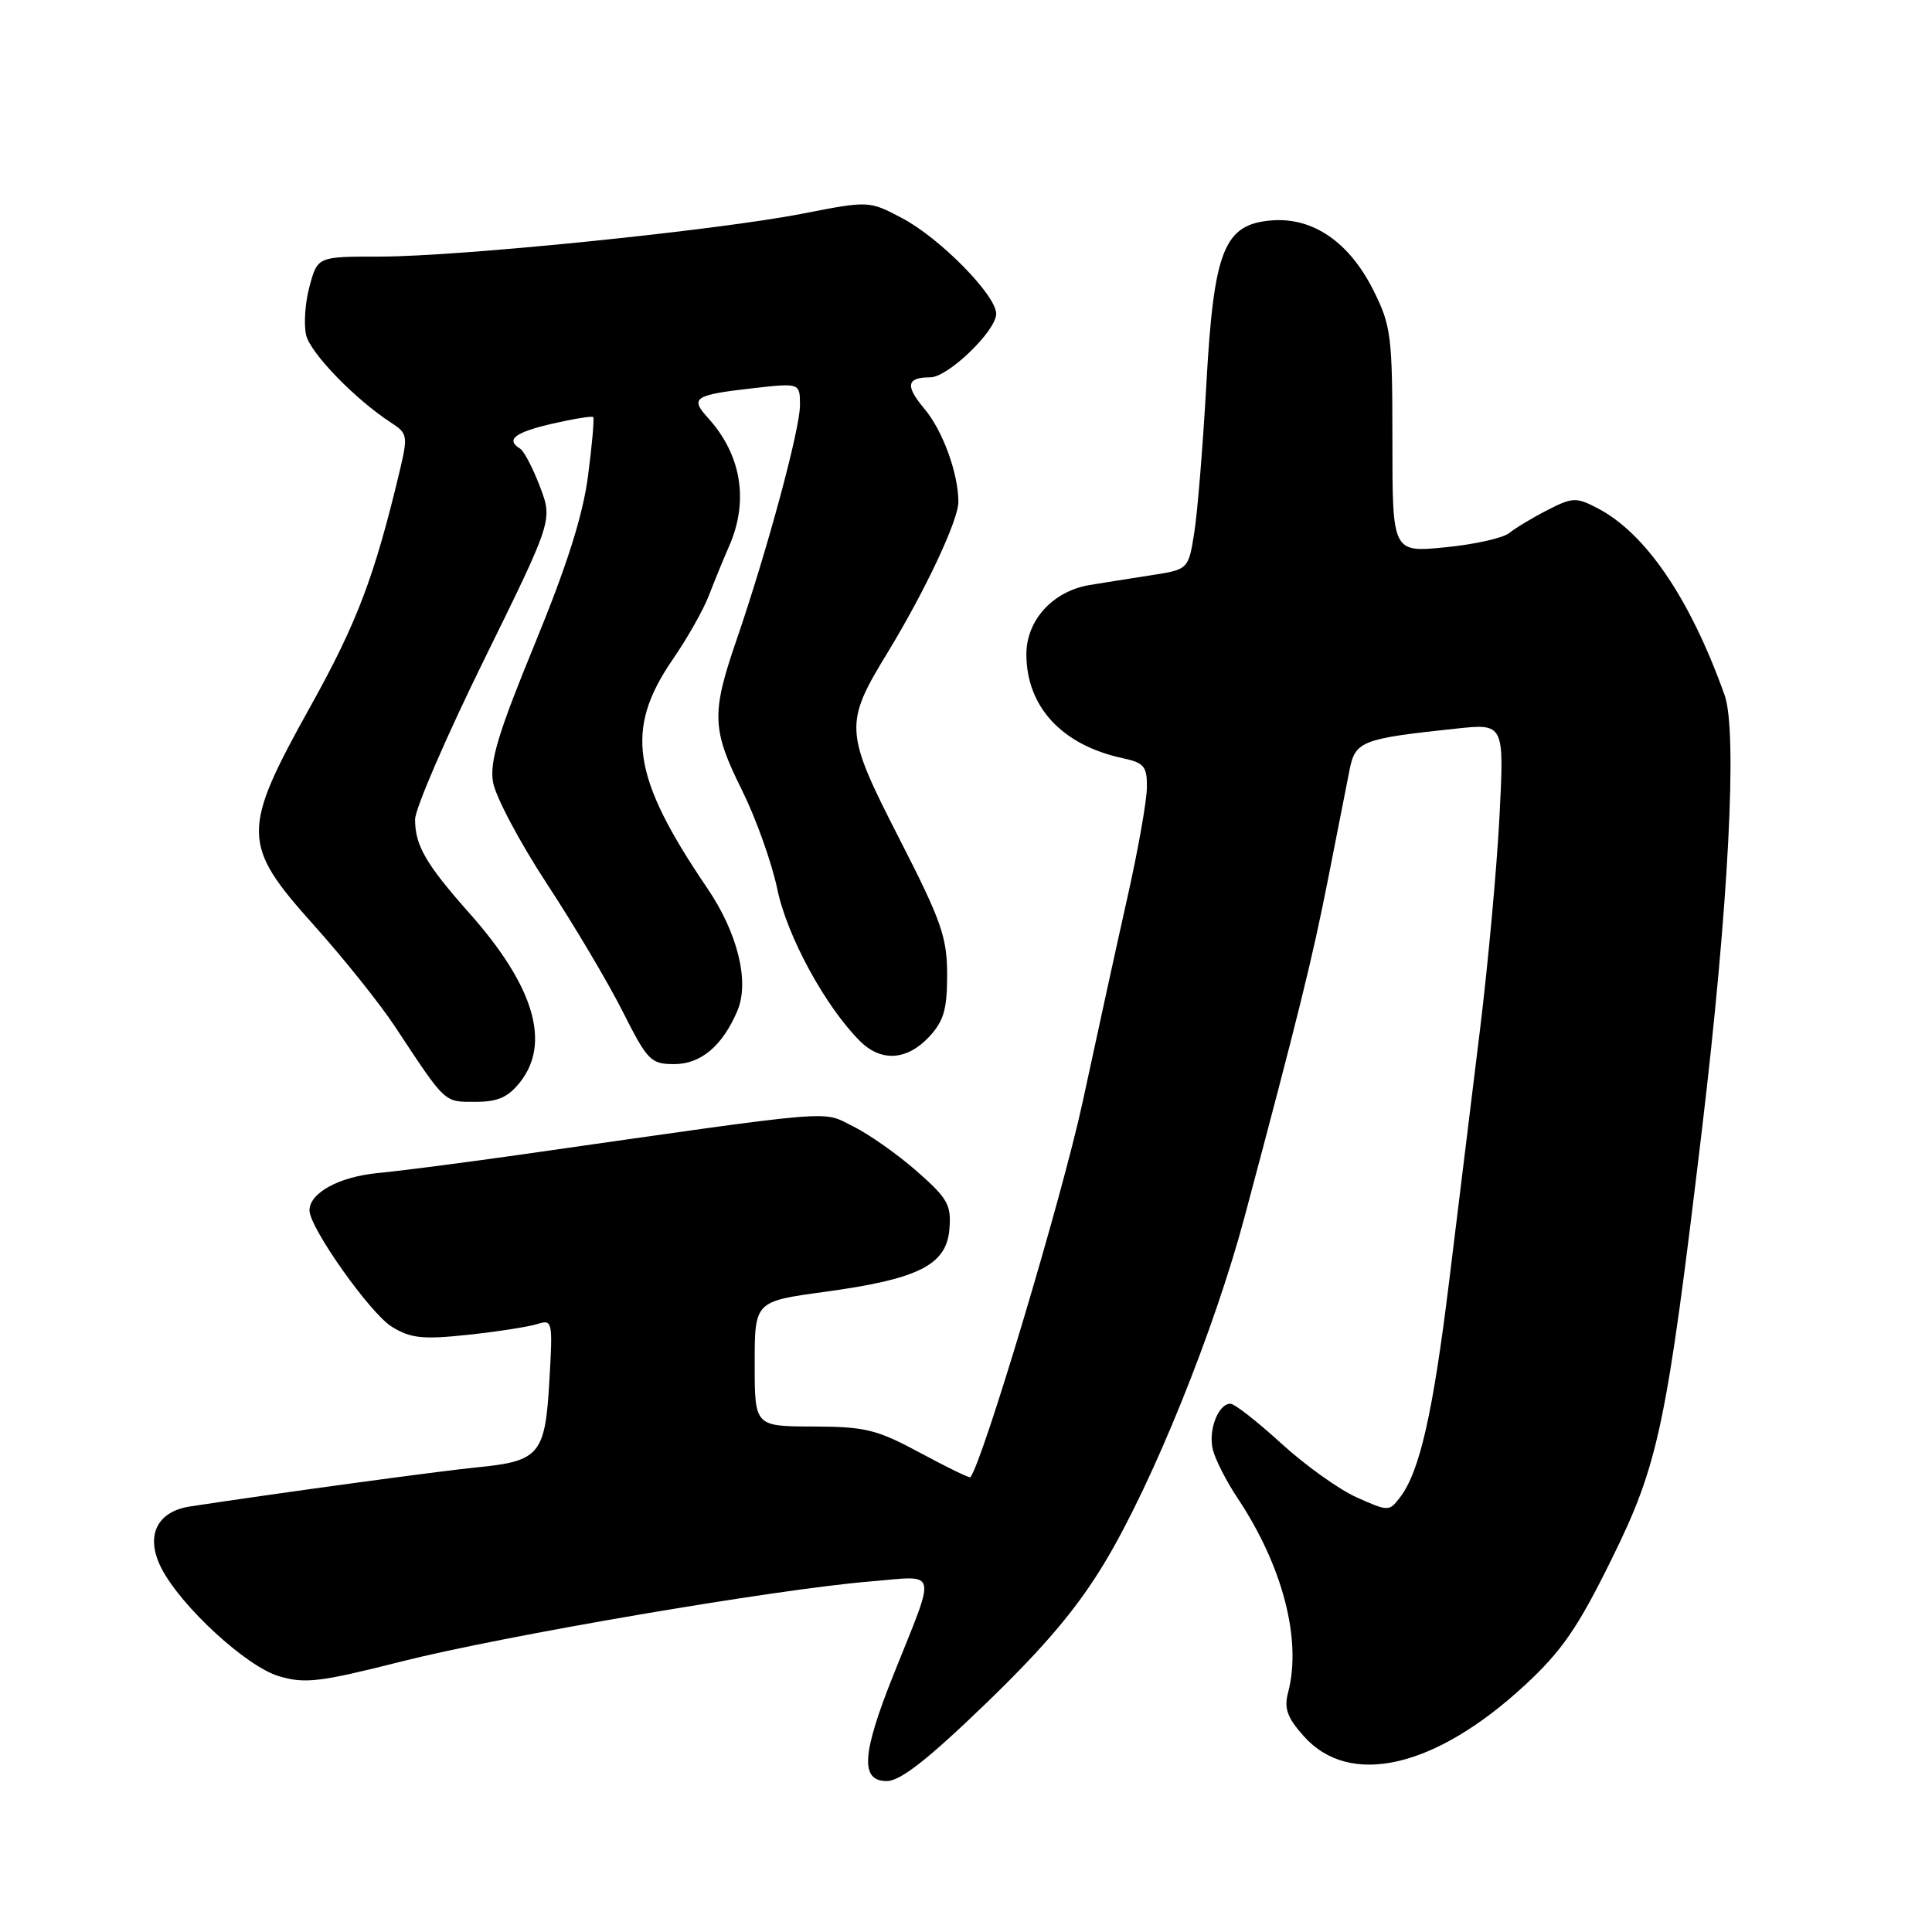 <?xml version="1.0" encoding="UTF-8" standalone="no"?>
<!DOCTYPE svg PUBLIC "-//W3C//DTD SVG 1.1//EN" "http://www.w3.org/Graphics/SVG/1.1/DTD/svg11.dtd" >
<svg xmlns="http://www.w3.org/2000/svg" xmlns:xlink="http://www.w3.org/1999/xlink" version="1.1" viewBox="0 0 256 256">
 <g >
 <path fill="currentColor"
d=" M 130.75 225.61 C 138.58 218.04 142.86 212.94 146.49 206.86 C 152.83 196.24 160.92 176.21 164.93 161.18 C 172.00 134.69 173.91 126.98 175.97 116.50 C 177.16 110.45 178.44 103.94 178.82 102.04 C 179.57 98.20 180.42 97.87 192.91 96.55 C 199.32 95.86 199.32 95.86 198.69 108.18 C 198.34 114.96 197.18 127.70 196.10 136.50 C 195.02 145.30 193.19 160.24 192.03 169.70 C 189.88 187.24 188.12 195.01 185.51 198.41 C 184.07 200.29 183.98 200.29 179.77 198.41 C 177.42 197.36 172.92 194.14 169.76 191.25 C 166.60 188.36 163.58 186.00 163.04 186.00 C 161.42 186.00 160.07 189.53 160.71 192.09 C 161.04 193.41 162.51 196.30 163.98 198.50 C 169.95 207.46 172.51 217.26 170.69 224.22 C 170.12 226.39 170.55 227.58 172.77 230.07 C 178.87 236.90 190.20 234.27 202.08 223.27 C 206.96 218.75 209.08 215.67 213.54 206.61 C 219.78 193.97 220.83 188.96 225.54 149.50 C 229.04 120.16 230.25 96.95 228.52 92.11 C 223.94 79.28 218.04 70.62 211.63 67.31 C 208.86 65.87 208.34 65.90 205.06 67.58 C 203.10 68.58 200.82 69.95 200.00 70.62 C 199.18 71.29 195.35 72.15 191.50 72.52 C 184.50 73.21 184.50 73.21 184.50 58.35 C 184.50 44.51 184.33 43.16 182.00 38.50 C 178.81 32.11 174.02 28.80 168.58 29.20 C 162.19 29.68 160.84 33.04 159.85 50.88 C 159.40 58.92 158.69 67.74 158.26 70.48 C 157.48 75.46 157.48 75.46 152.49 76.23 C 149.75 76.65 146.09 77.24 144.37 77.52 C 139.50 78.34 136.00 82.18 136.00 86.70 C 136.01 93.65 140.71 98.73 148.75 100.46 C 151.60 101.07 152.00 101.55 151.97 104.33 C 151.96 106.07 150.83 112.45 149.48 118.50 C 148.12 124.55 145.41 136.93 143.46 146.00 C 140.77 158.48 130.14 193.98 128.57 195.74 C 128.45 195.87 125.47 194.42 121.93 192.51 C 116.19 189.42 114.67 189.04 107.75 189.02 C 100.00 189.00 100.00 189.00 100.00 180.72 C 100.00 172.44 100.00 172.44 109.25 171.18 C 121.69 169.49 125.41 167.63 125.80 162.88 C 126.07 159.67 125.59 158.80 121.50 155.21 C 118.97 152.98 115.16 150.30 113.05 149.25 C 108.78 147.14 111.71 146.90 69.50 152.92 C 61.80 154.02 53.08 155.15 50.11 155.43 C 44.93 155.92 40.99 158.07 41.01 160.40 C 41.03 162.71 49.09 174.08 51.93 175.81 C 54.44 177.34 56.03 177.51 61.99 176.87 C 65.88 176.46 70.01 175.81 71.17 175.45 C 73.21 174.80 73.26 175.00 72.79 183.04 C 72.23 192.76 71.50 193.62 63.14 194.44 C 58.38 194.90 36.76 197.85 25.20 199.61 C 20.73 200.29 19.21 203.57 21.40 207.82 C 24.03 212.90 32.64 220.81 36.94 222.10 C 40.39 223.13 42.35 222.90 53.18 220.16 C 66.62 216.76 102.84 210.57 115.33 209.55 C 124.43 208.80 124.13 207.56 118.38 221.94 C 114.19 232.42 113.96 236.00 117.50 236.00 C 119.31 236.00 122.94 233.15 130.75 225.61 Z  M 68.93 143.37 C 73.02 138.16 70.74 130.61 62.17 120.97 C 56.44 114.51 55.00 112.03 55.00 108.58 C 55.00 107.18 59.10 97.68 64.12 87.47 C 73.24 68.92 73.24 68.92 71.54 64.47 C 70.61 62.02 69.43 59.76 68.92 59.45 C 66.97 58.25 68.19 57.30 73.15 56.15 C 75.98 55.50 78.43 55.10 78.60 55.26 C 78.76 55.43 78.46 58.92 77.92 63.03 C 77.24 68.29 75.14 74.90 70.86 85.33 C 66.04 97.06 64.88 100.88 65.32 103.60 C 65.63 105.50 68.84 111.57 72.46 117.09 C 76.08 122.61 80.61 130.25 82.53 134.07 C 85.80 140.55 86.24 141.00 89.34 141.00 C 92.87 141.00 95.74 138.58 97.71 133.93 C 99.34 130.08 97.75 123.62 93.72 117.69 C 83.71 102.95 82.76 96.66 89.14 87.38 C 91.06 84.60 93.21 80.79 93.93 78.91 C 94.65 77.04 95.86 74.08 96.62 72.35 C 99.25 66.35 98.23 60.23 93.80 55.36 C 91.39 52.71 91.98 52.33 99.78 51.44 C 106.00 50.74 106.00 50.74 106.00 53.70 C 106.00 56.90 101.64 73.02 97.55 84.93 C 94.24 94.56 94.33 96.70 98.35 104.77 C 100.18 108.47 102.28 114.35 103.00 117.83 C 104.28 124.03 109.35 133.35 113.94 137.94 C 116.73 140.73 120.15 140.53 123.08 137.42 C 125.05 135.31 125.50 133.79 125.50 129.17 C 125.50 124.18 124.74 122.02 119.16 111.12 C 111.88 96.89 111.82 95.95 117.64 86.42 C 122.59 78.29 127.00 68.91 126.99 66.50 C 126.98 62.71 124.92 57.06 122.49 54.17 C 119.91 51.10 120.12 50.00 123.27 50.00 C 125.61 50.00 132.00 43.84 132.00 41.58 C 132.00 39.13 124.59 31.59 119.58 28.93 C 115.16 26.59 115.16 26.59 106.33 28.31 C 94.92 30.54 60.86 34.00 50.29 34.00 C 42.08 34.00 42.08 34.00 41.01 37.96 C 40.42 40.14 40.23 43.05 40.57 44.43 C 41.18 46.85 47.10 52.94 51.81 56.00 C 54.02 57.43 54.07 57.74 52.94 62.50 C 49.63 76.37 47.31 82.50 41.19 93.50 C 31.94 110.12 31.96 111.85 41.59 122.59 C 45.49 126.94 50.32 132.97 52.32 136.00 C 59.12 146.30 58.80 146.00 62.97 146.00 C 65.98 146.00 67.32 145.40 68.93 143.37 Z "/>
</g>
</svg>